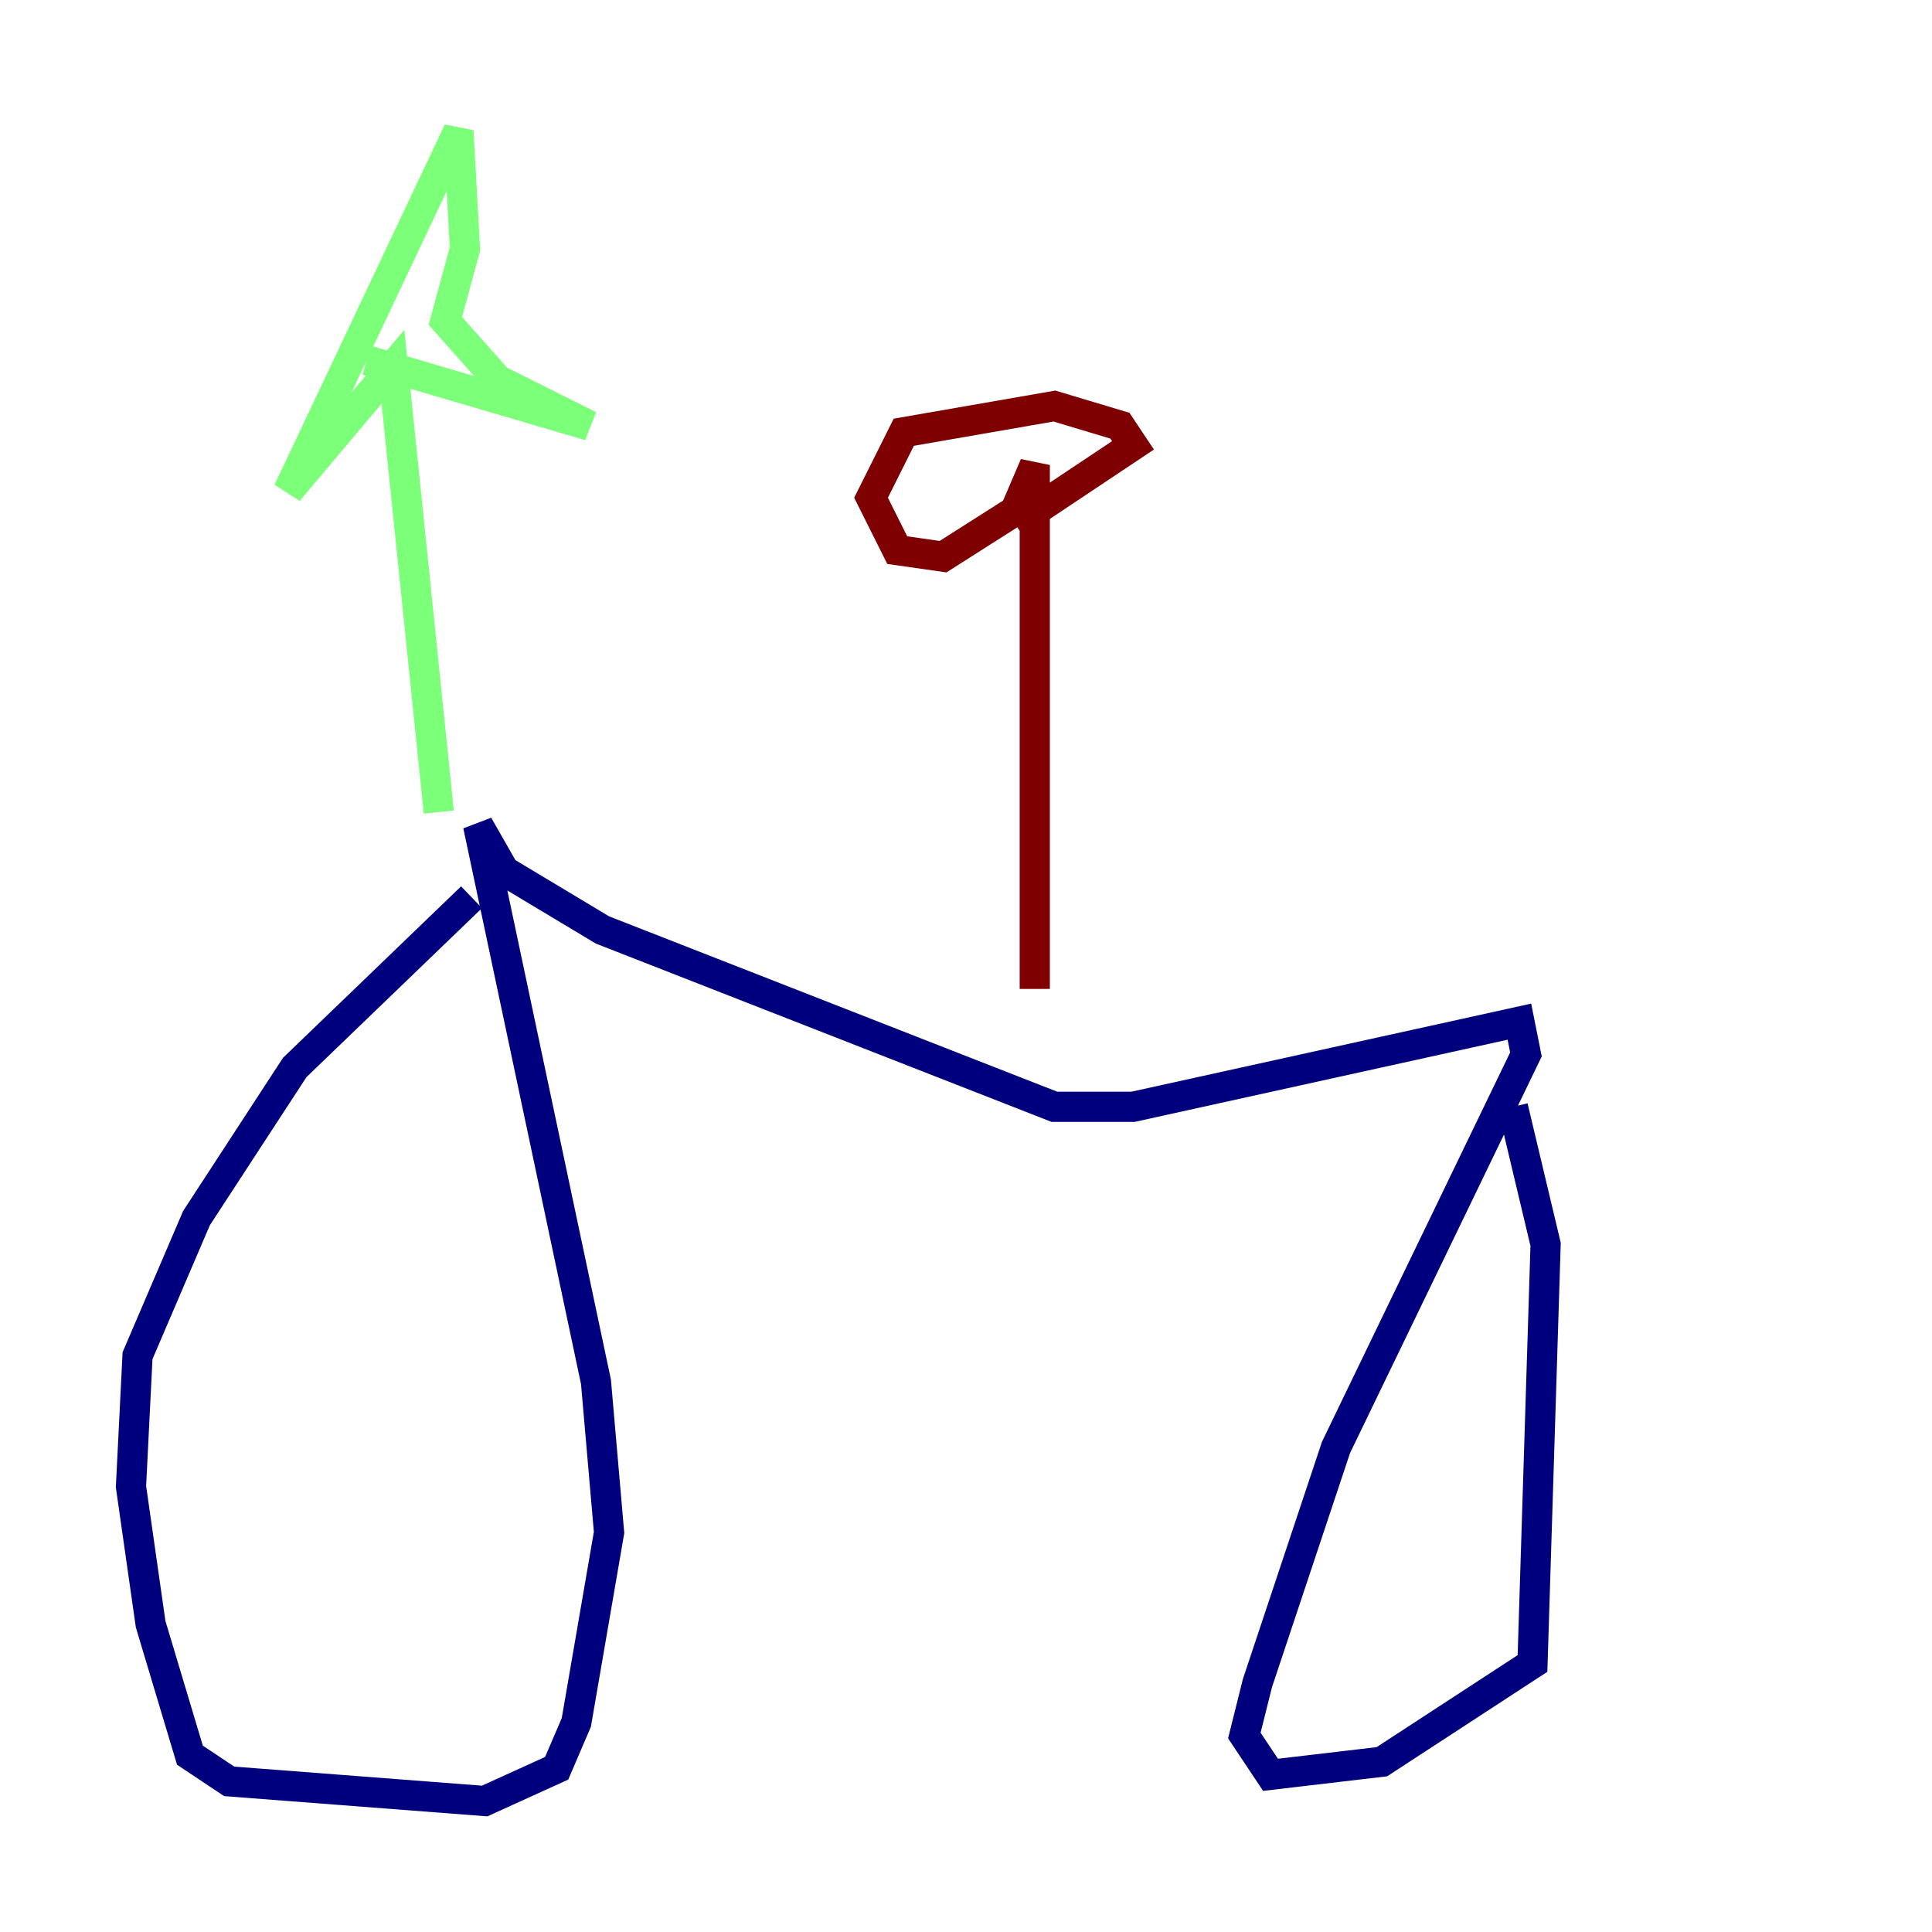 <?xml version="1.0" encoding="utf-8" ?>
<svg baseProfile="tiny" height="128" version="1.2" viewBox="0,0,128,128" width="128" xmlns="http://www.w3.org/2000/svg" xmlns:ev="http://www.w3.org/2001/xml-events" xmlns:xlink="http://www.w3.org/1999/xlink"><defs /><polyline fill="none" points="31.241,59.444 19.525,70.725 13.017,80.705 9.112,89.817 8.678,98.495 9.98,107.607 12.583,116.285 15.186,118.02 32.108,119.322 36.881,117.153 38.183,114.115 40.352,101.532 39.485,91.552 31.675,54.671 33.41,57.709 39.919,61.614 69.858,73.329 75.064,73.329 100.664,67.688 101.098,69.858 88.515,95.891 83.308,111.512 82.441,114.983 84.176,117.586 91.552,116.719 101.532,110.21 102.4,82.441 100.231,73.329" stroke="#00007f" stroke-width="2" /><polyline fill="none" points="29.071,53.803 26.034,24.298 19.091,32.542 30.373,8.678 30.807,16.488 29.505,21.261 32.976,25.166 39.051,28.203 24.298,23.864" stroke="#7cff79" stroke-width="2" /><polyline fill="none" points="68.556,65.519 68.556,30.807 67.254,33.844 62.481,36.881 59.444,36.447 57.709,32.976 59.878,28.637 69.858,26.902 74.197,28.203 75.064,29.505 67.254,34.712" stroke="#7f0000" stroke-width="2" /></svg>